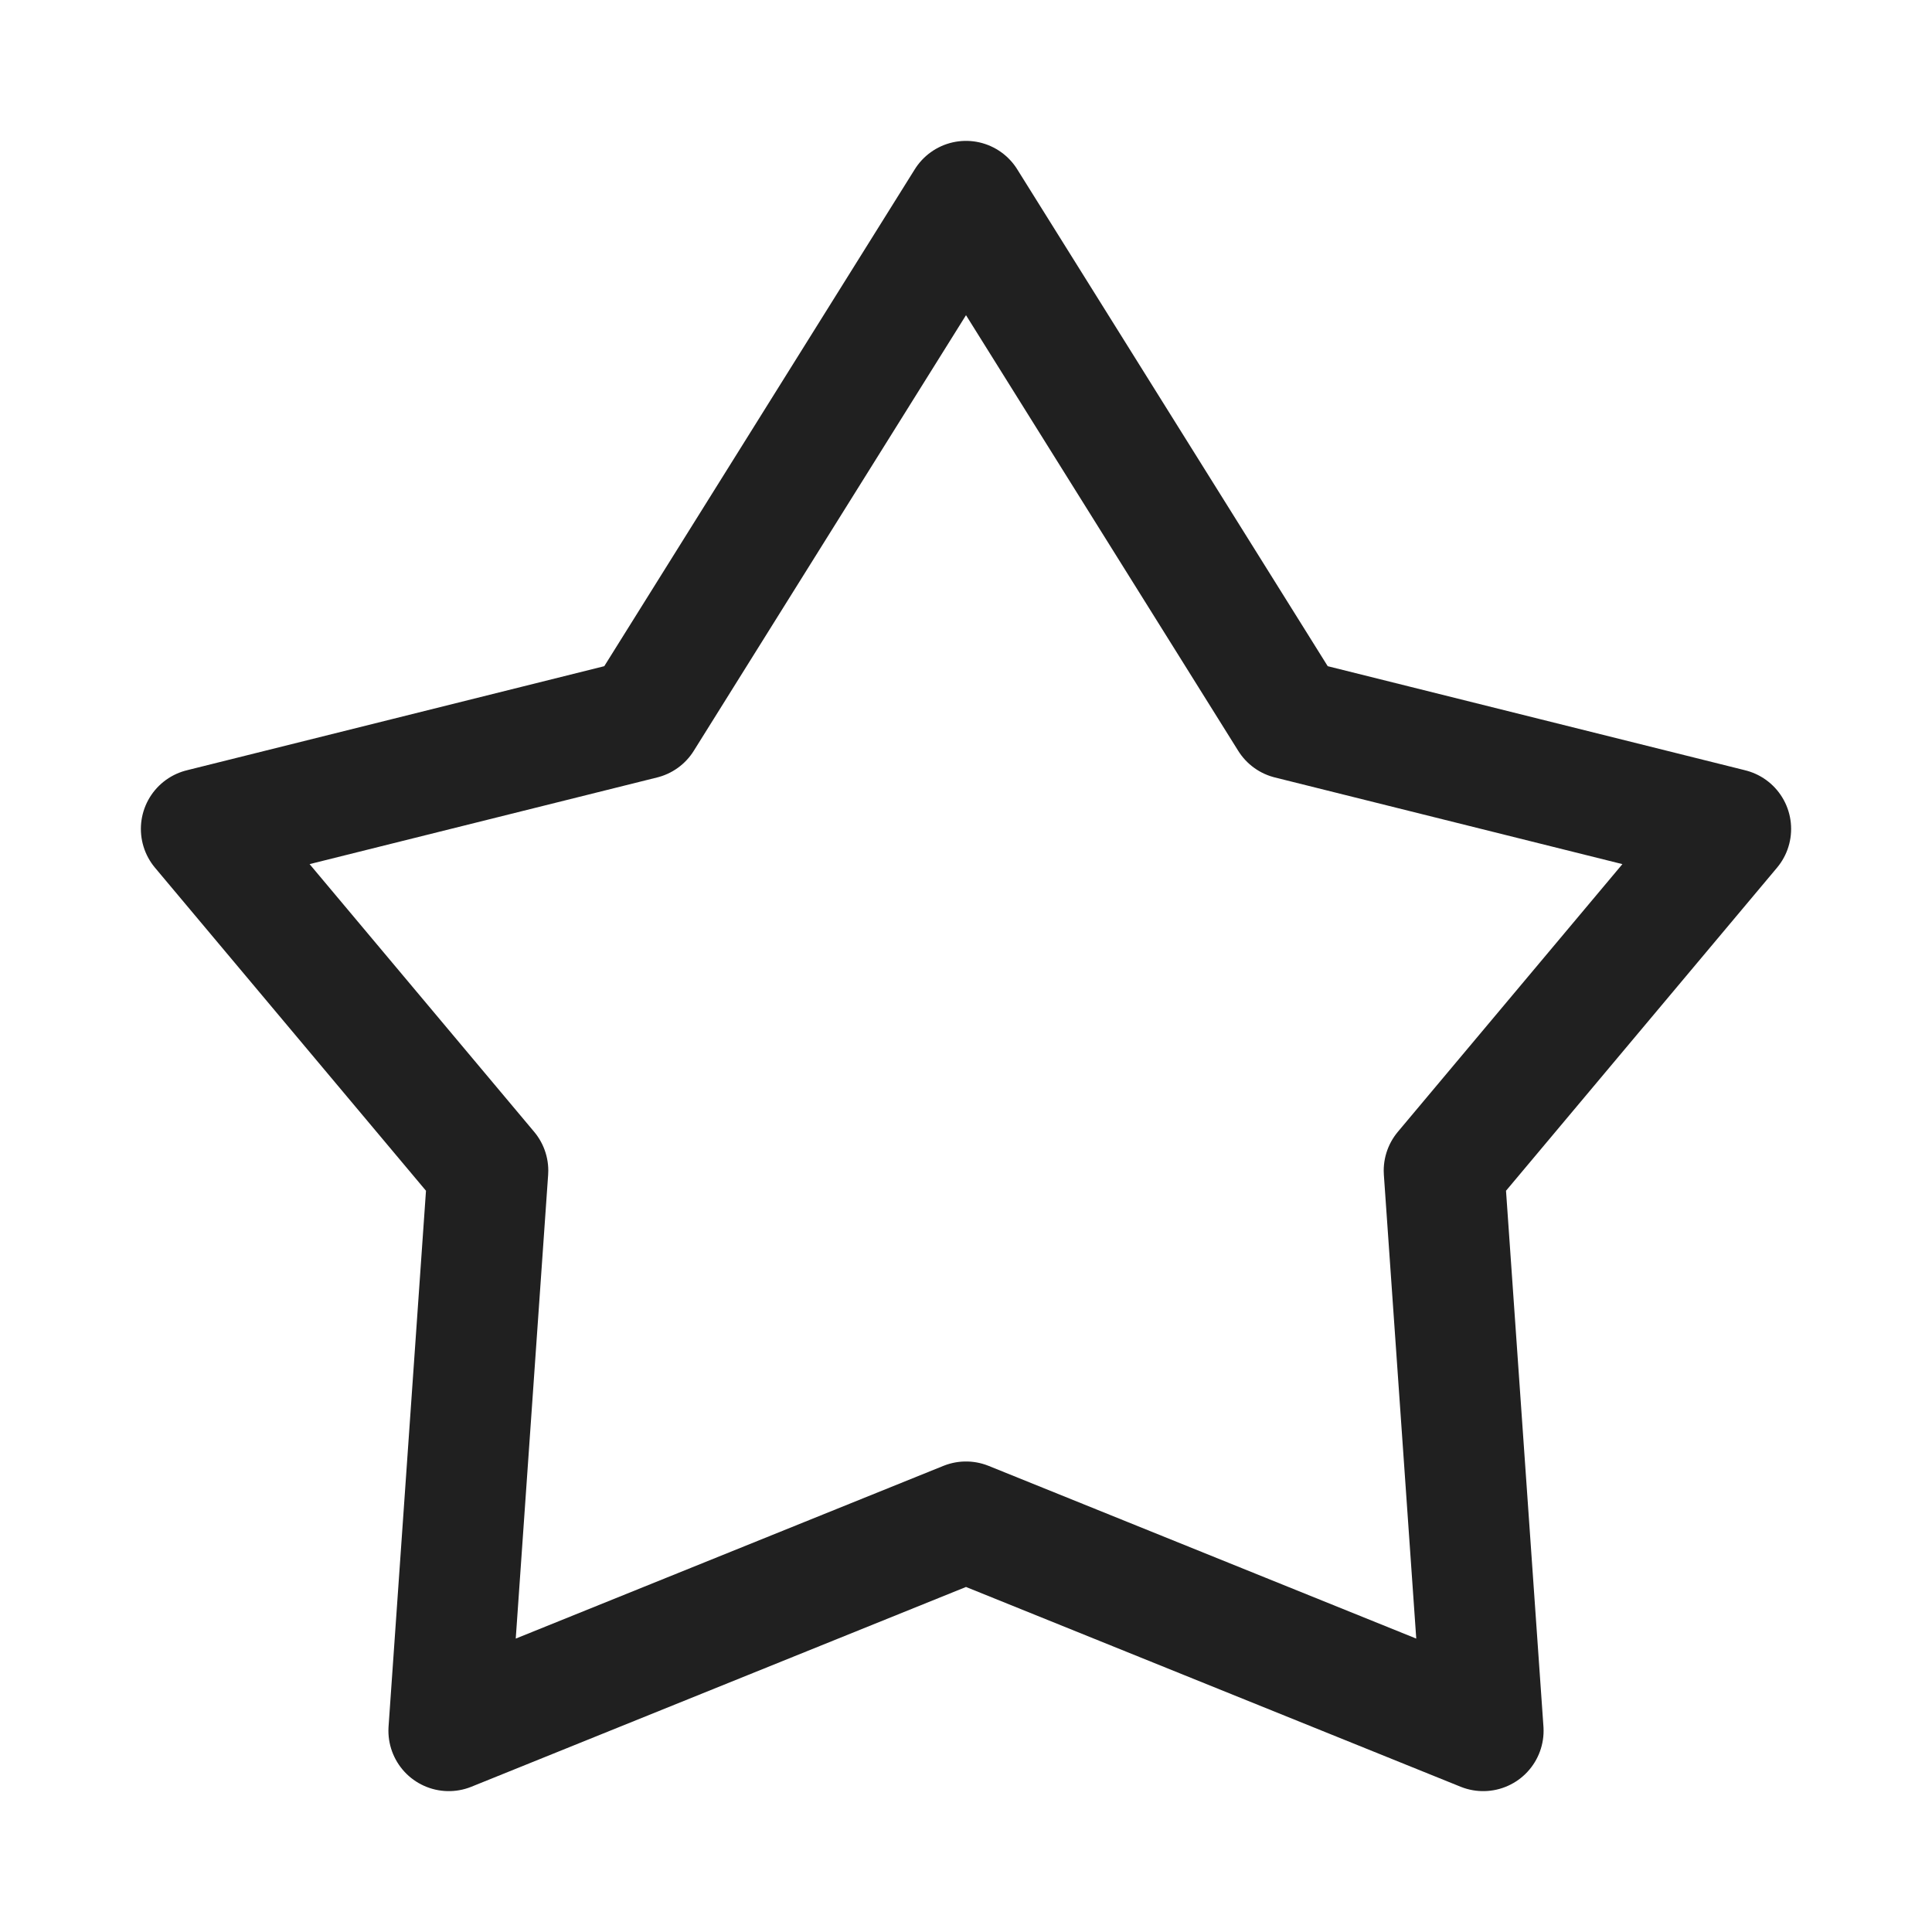 <svg xmlns="http://www.w3.org/2000/svg" fill="none" viewBox="0 0 24 24"><path stroke="#202020" stroke-linecap="round" stroke-linejoin="round" stroke-miterlimit="10" stroke-width="1.5" d="m17.939 14.542 3.561-4.245-5.482-1.367L12 2.5 7.982 8.93 2.5 10.297l3.561 4.245-.486 6.958L12 18.905l6.425 2.595z"/></svg>